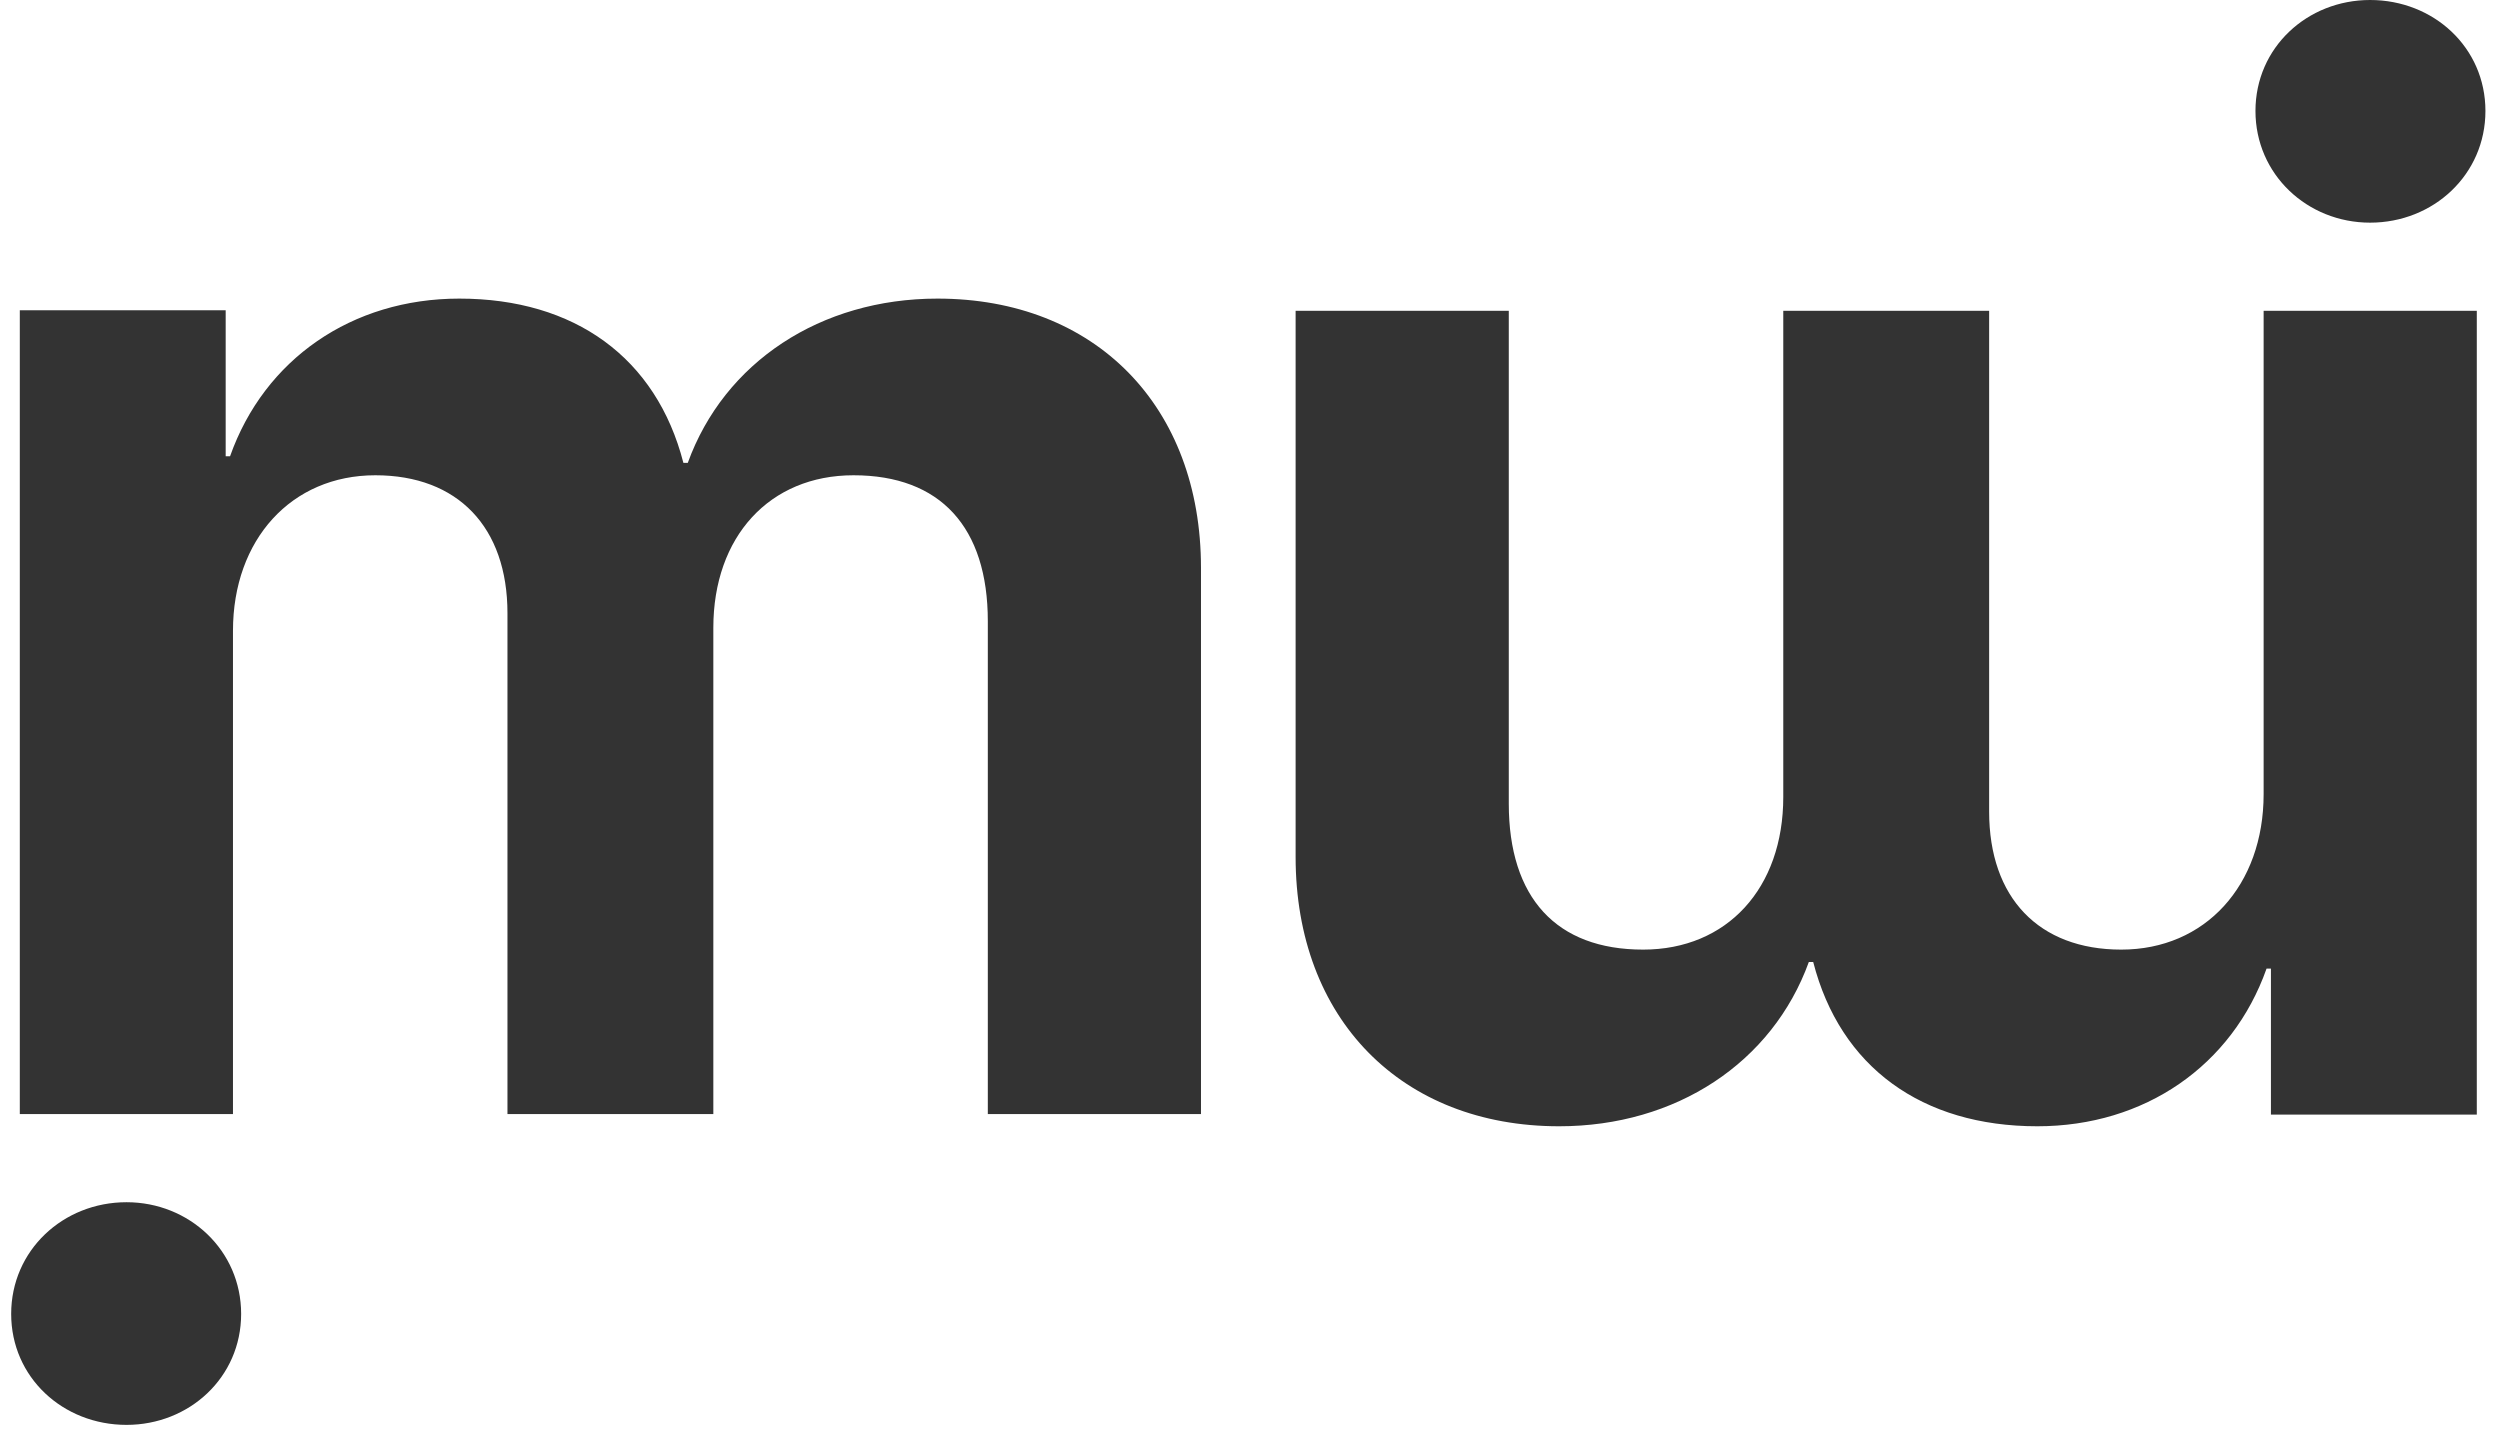 <?xml version="1.0" encoding="UTF-8"?>
<svg width="204px" height="117px" viewBox="0 0 204 117" version="1.1" xmlns="http://www.w3.org/2000/svg" xmlns:xlink="http://www.w3.org/1999/xlink">
    <!-- Generator: Sketch 56.3 (81716) - https://sketch.com -->
    <title>Artboard</title>
    <desc>Created with Sketch.</desc>
    <g id="Artboard" stroke="none" stroke-width="1" fill="none" fill-rule="evenodd">
        <g id="Group" fill="#333333" fill-rule="nonzero">
            <g id="Group-2" transform="translate(105.723, 0)">
                <path d="M0,91.904 L0,26.317 L16.799,26.317 L16.799,38.231 L17.156,38.231 C19.956,30.309 27.104,25.364 35.861,25.364 C45.273,25.364 51.945,30.189 54.149,38.768 L54.507,38.768 C57.485,30.547 65.349,25.364 74.88,25.364 C87.747,25.364 96.385,34.121 96.385,47.346 L96.385,91.904 L78.99,91.904 L78.99,51.694 C78.99,44.01 75.118,39.78 68.029,39.78 C61.179,39.78 56.592,44.784 56.592,52.23 L56.592,91.904 L39.793,91.904 L39.793,51.039 C39.793,44.01 35.742,39.78 29.011,39.78 C22.16,39.78 17.395,45.022 17.395,52.469 L17.395,91.904 L0,91.904 Z" id="Path" transform="translate(48.192, 58.634) rotate(-180) translate(-48.192, -58.634) "></path>
                <path d="M87.676,18.169 C82.553,18.169 78.323,14.237 78.323,9.055 C78.323,3.872 82.553,0 87.676,0 C92.858,0 97.088,3.872 97.088,9.055 C97.088,14.237 92.858,18.169 87.676,18.169 Z" id="Path"></path>
            </g>
            <g id="Group-2" transform="translate(49, 70.27) rotate(-180) translate(-49, -70.27) translate(0, 24.27)">
                <path d="M0,91.904 L0,26.317 L16.799,26.317 L16.799,38.231 L17.156,38.231 C19.956,30.309 27.104,25.364 35.861,25.364 C45.273,25.364 51.945,30.189 54.149,38.768 L54.507,38.768 C57.485,30.547 65.349,25.364 74.88,25.364 C87.747,25.364 96.385,34.121 96.385,47.346 L96.385,91.904 L78.99,91.904 L78.99,51.694 C78.99,44.01 75.118,39.78 68.029,39.78 C61.179,39.78 56.592,44.784 56.592,52.23 L56.592,91.904 L39.793,91.904 L39.793,51.039 C39.793,44.01 35.742,39.78 29.011,39.78 C22.16,39.78 17.395,45.022 17.395,52.469 L17.395,91.904 L0,91.904 Z" id="Path" transform="translate(48.192, 58.634) rotate(-180) translate(-48.192, -58.634) "></path>
                <path d="M87.676,18.169 C82.553,18.169 78.323,14.237 78.323,9.055 C78.323,3.872 82.553,0 87.676,0 C92.858,0 97.088,3.872 97.088,9.055 C97.088,14.237 92.858,18.169 87.676,18.169 Z" id="Path"></path>
            </g>
        </g>
    </g>
</svg>